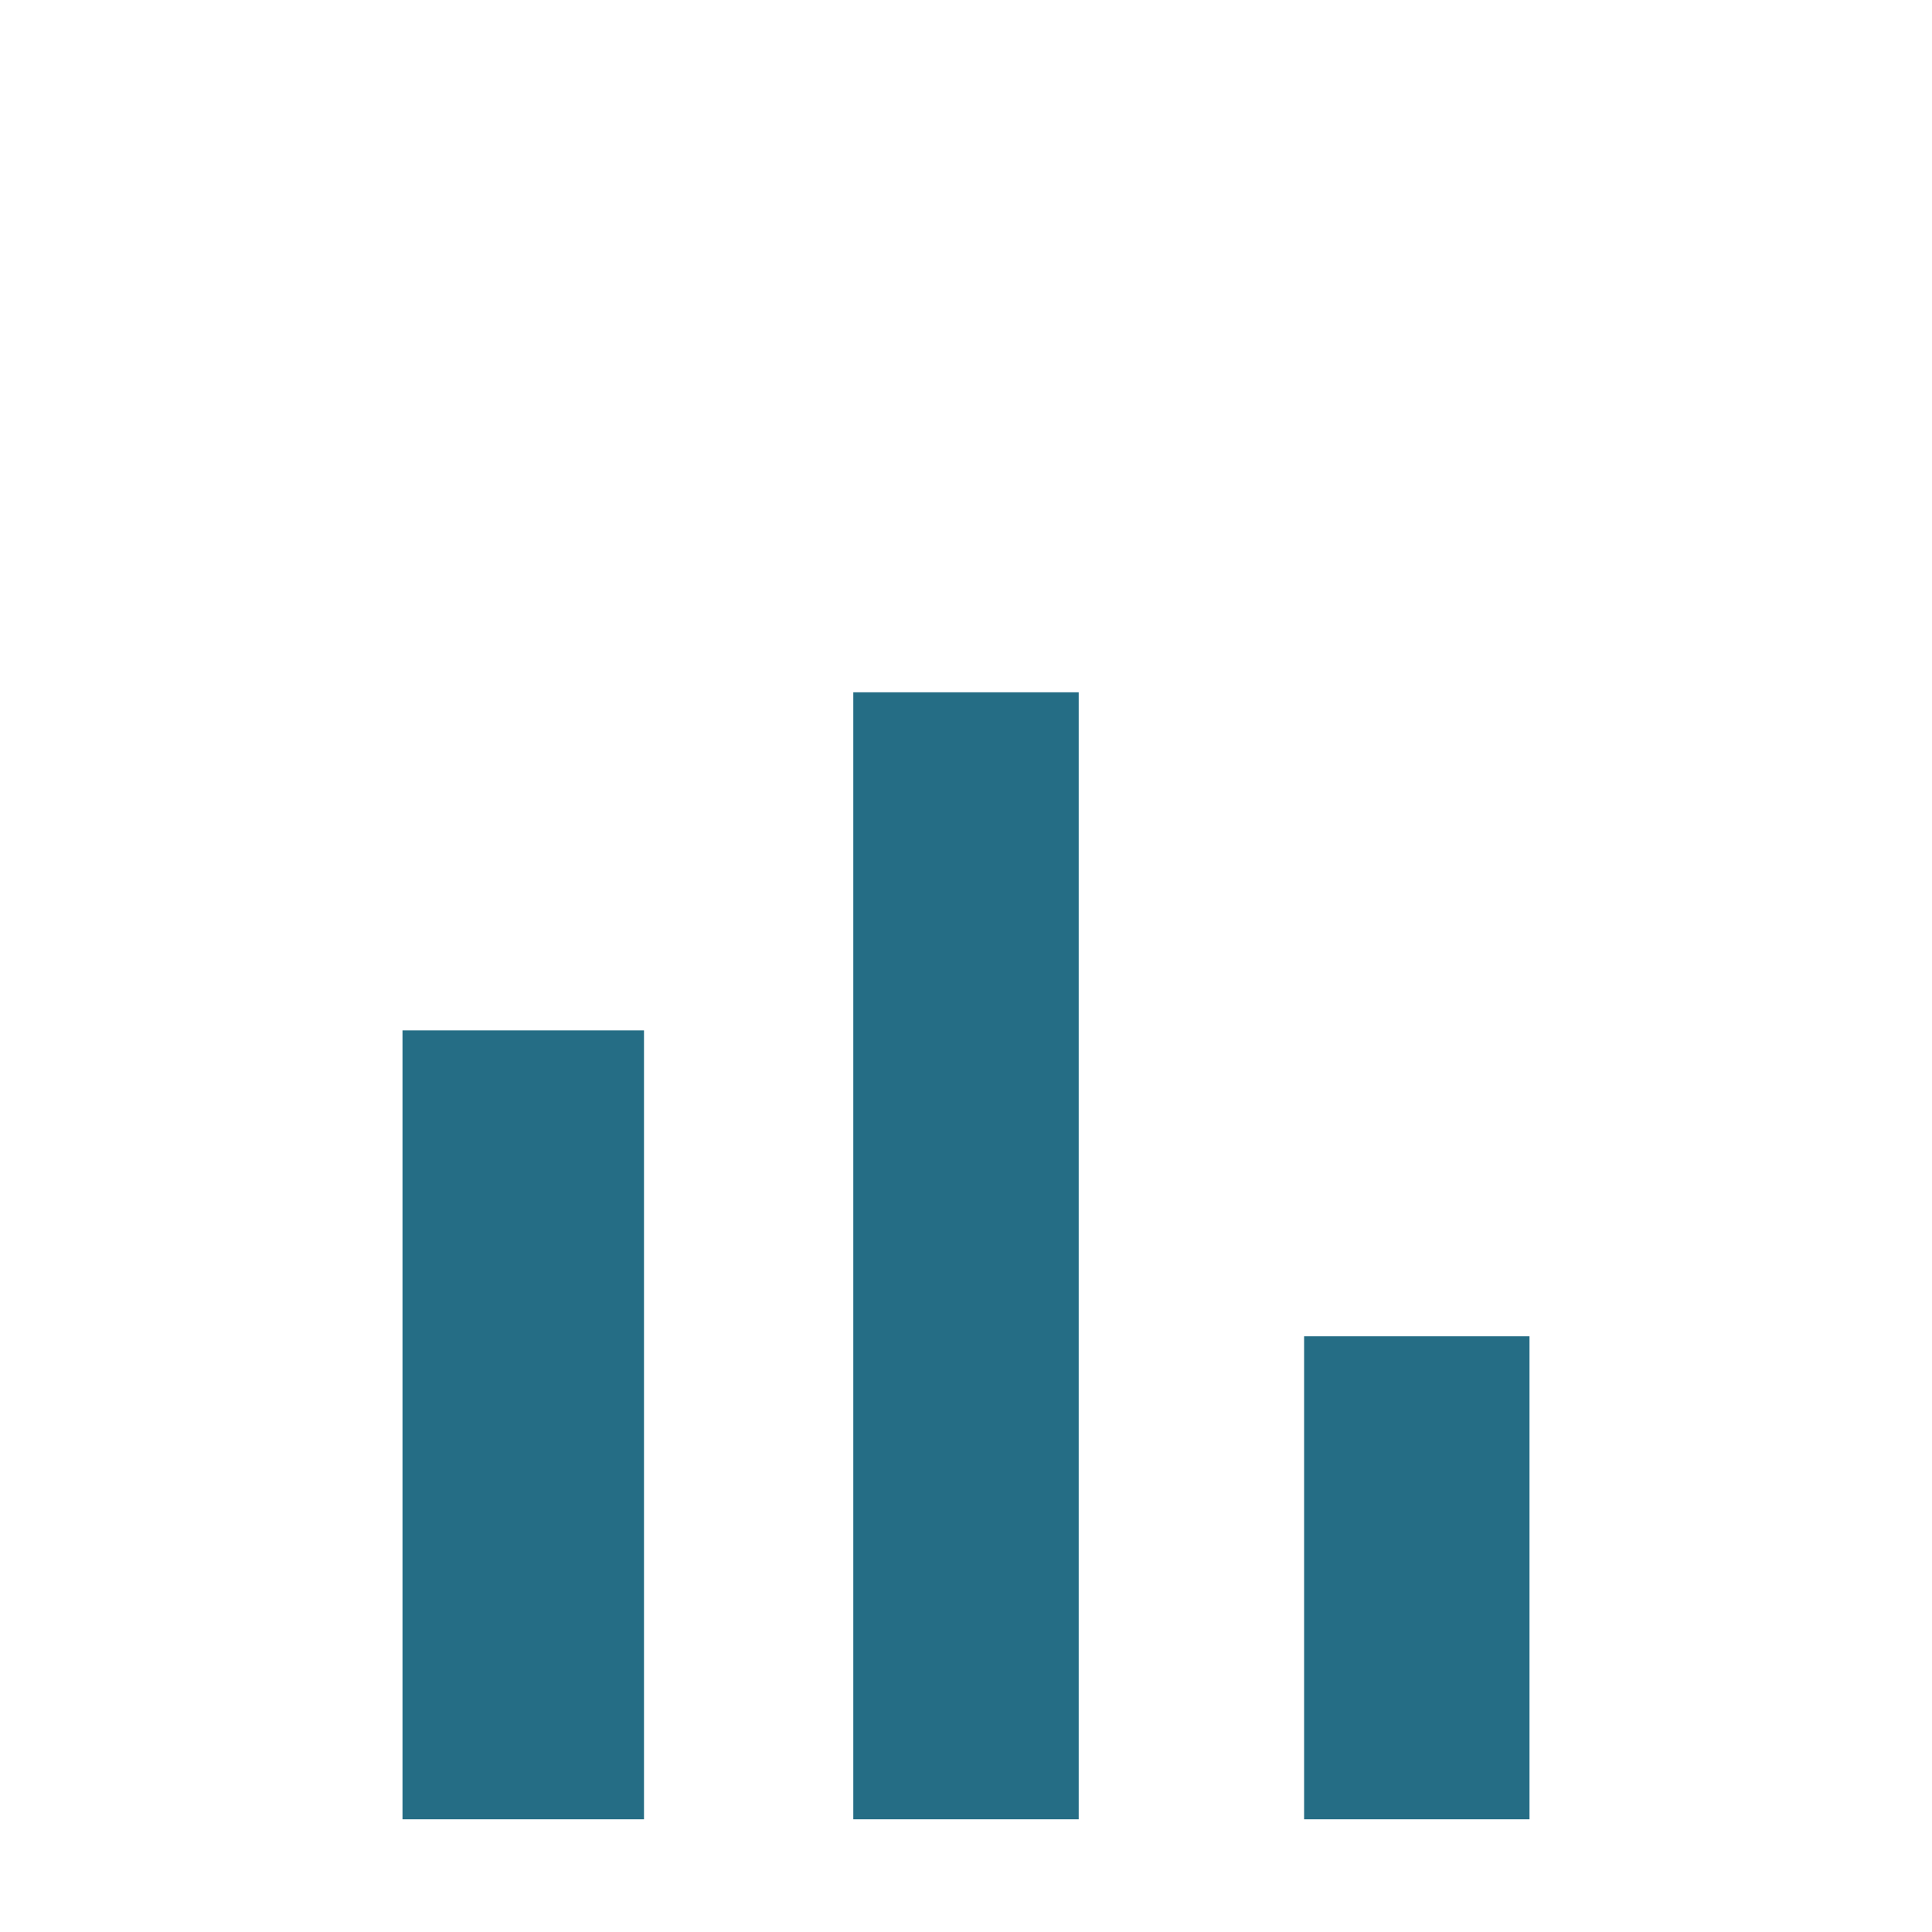<svg width="30" height="30" viewBox="0 0 30 30" fill="none" xmlns="http://www.w3.org/2000/svg">
<path d="M6.25 16H10V28.25H6.25V16ZM13.25 10.75H16.75V28.25H13.25V10.75ZM20.25 20.75H23.75V28.25H20.25V20.75Z" fill="#256D85"/>
</svg>

